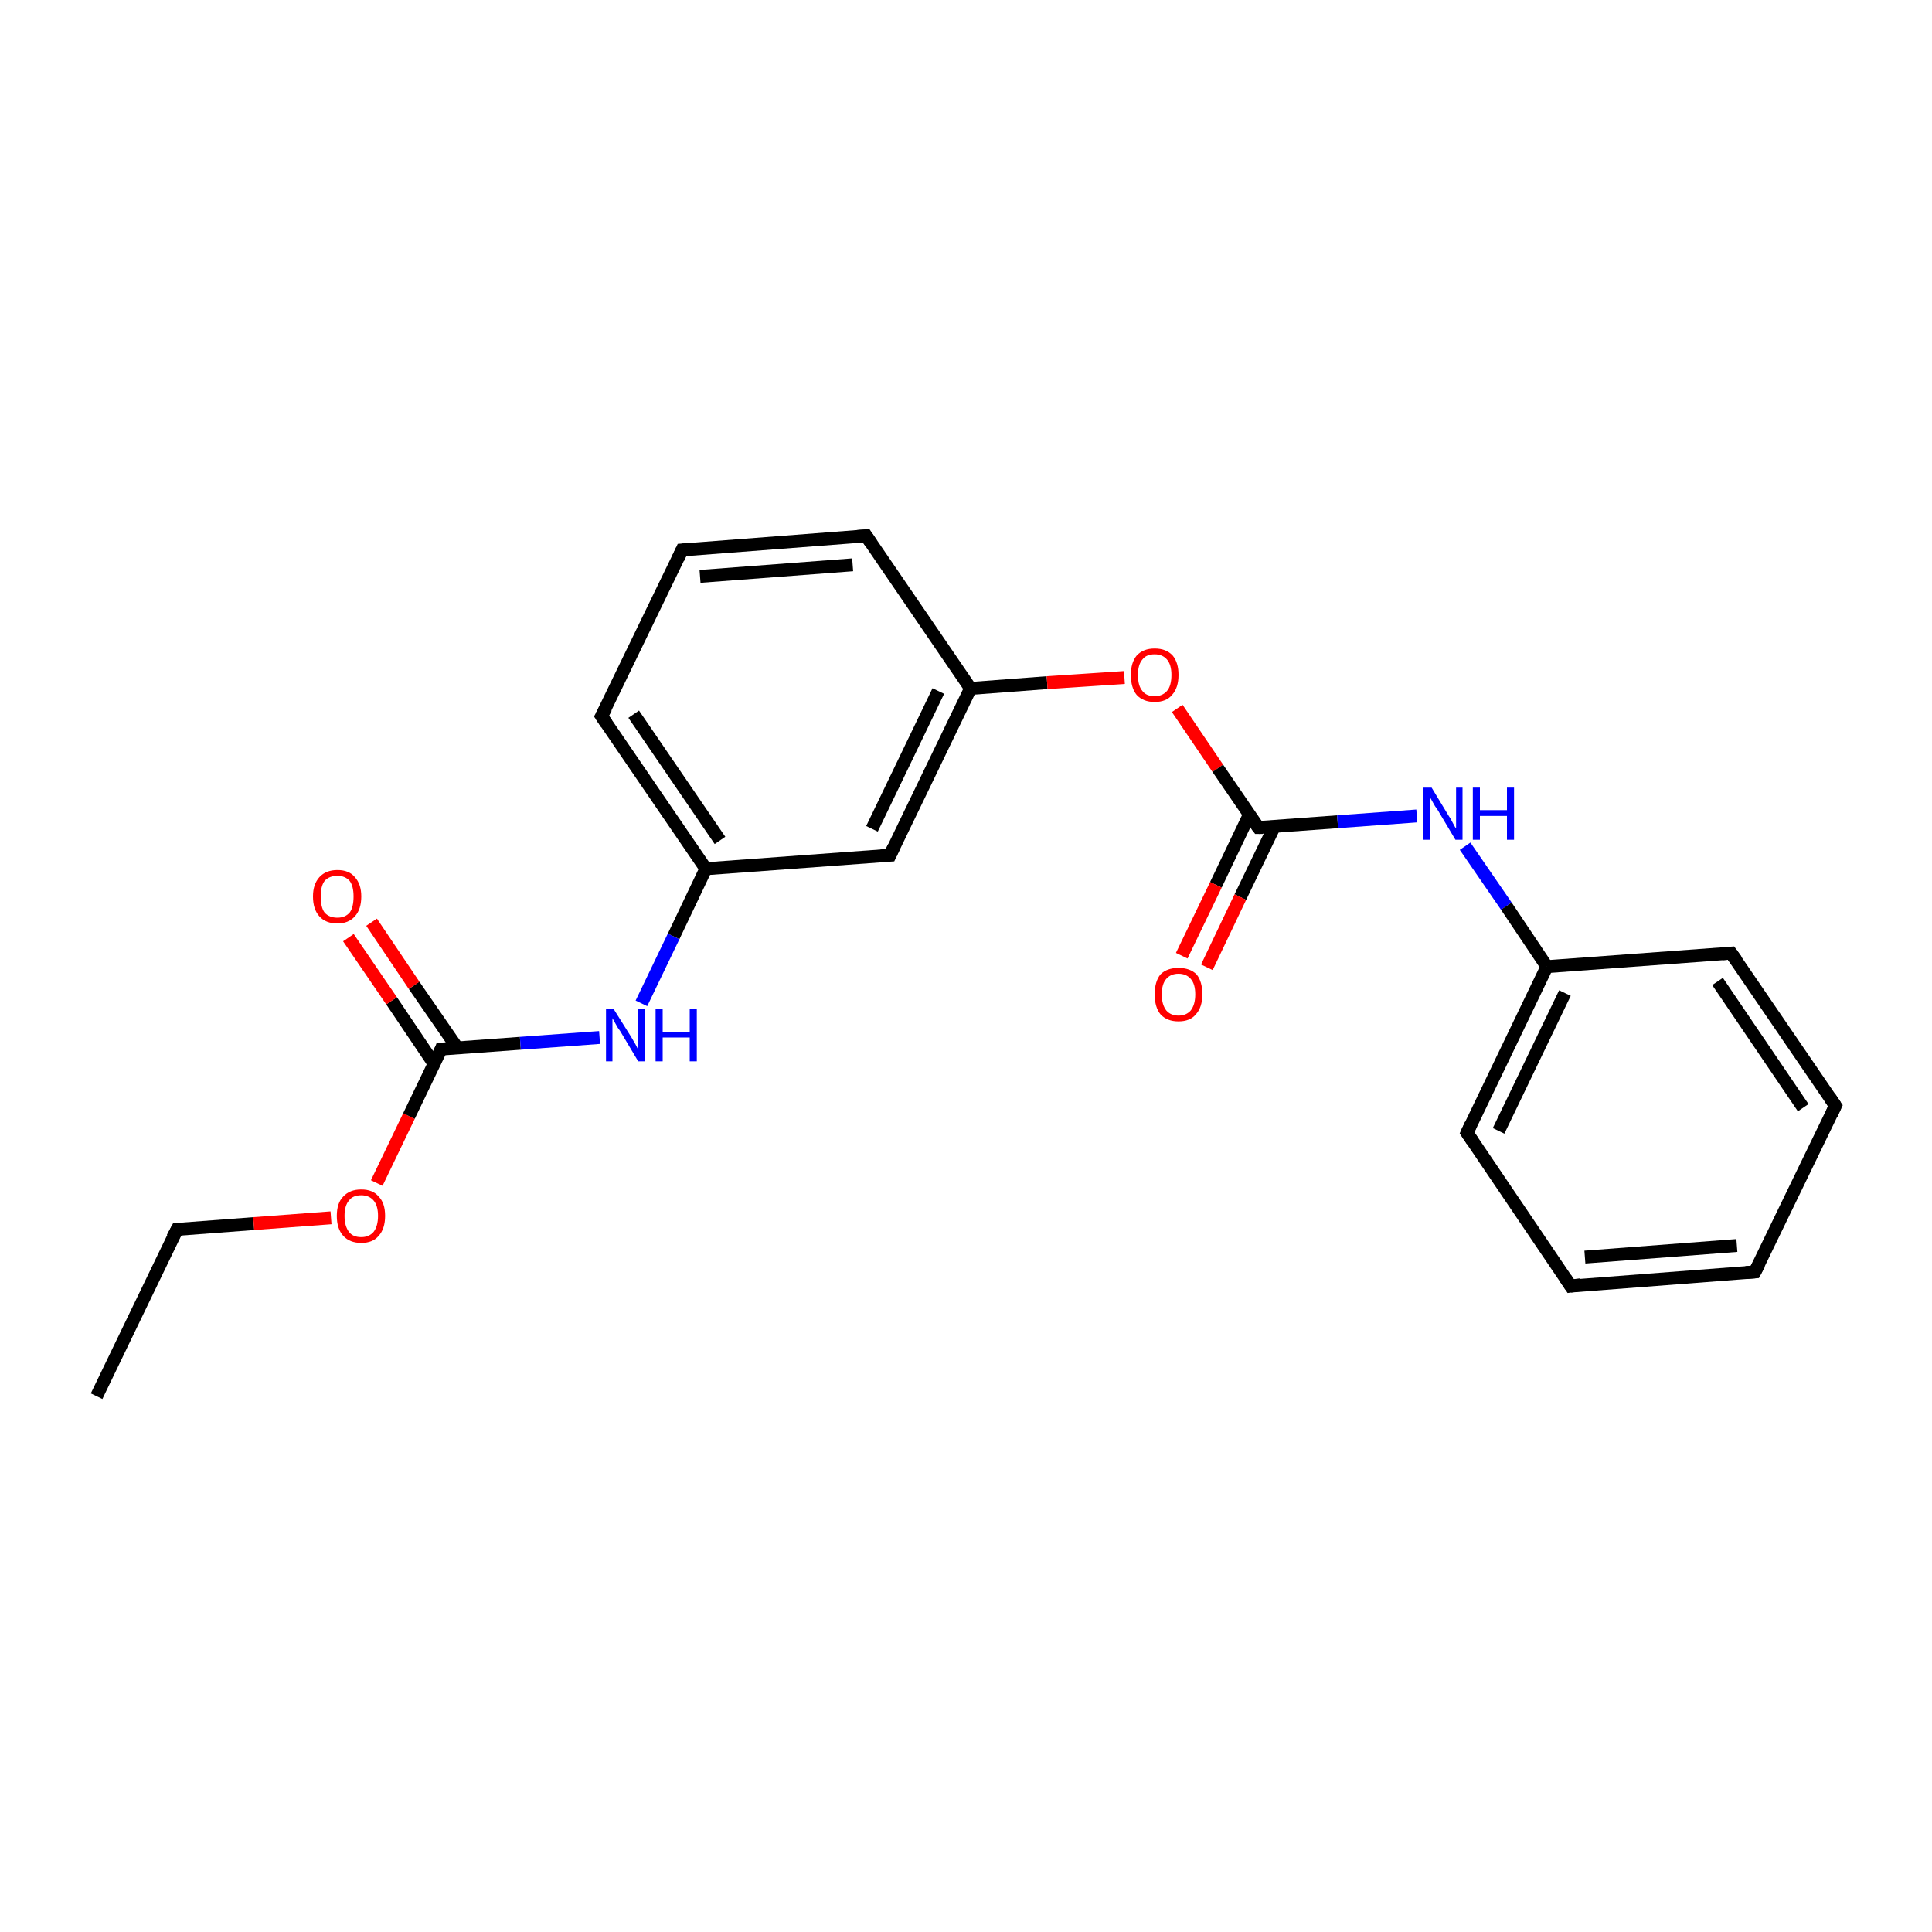 <?xml version='1.0' encoding='iso-8859-1'?>
<svg version='1.1' baseProfile='full'
              xmlns='http://www.w3.org/2000/svg'
                      xmlns:rdkit='http://www.rdkit.org/xml'
                      xmlns:xlink='http://www.w3.org/1999/xlink'
                  xml:space='preserve'
width='300px' height='300px' viewBox='0 0 300 300'>
<!-- END OF HEADER -->
<rect style='opacity:1.0;fill:#FFFFFF;stroke:none' width='300.0' height='300.0' x='0.0' y='0.0'> </rect>
<path class='bond-0 atom-0 atom-1' d='M 15.0,216.8 L 27.5,190.9' style='fill:none;fill-rule:evenodd;stroke:#000000;stroke-width:2.0px;stroke-linecap:butt;stroke-linejoin:miter;stroke-opacity:1' />
<path class='bond-1 atom-1 atom-2' d='M 27.5,190.9 L 39.4,190.0' style='fill:none;fill-rule:evenodd;stroke:#000000;stroke-width:2.0px;stroke-linecap:butt;stroke-linejoin:miter;stroke-opacity:1' />
<path class='bond-1 atom-1 atom-2' d='M 39.4,190.0 L 51.4,189.1' style='fill:none;fill-rule:evenodd;stroke:#FF0000;stroke-width:2.0px;stroke-linecap:butt;stroke-linejoin:miter;stroke-opacity:1' />
<path class='bond-2 atom-2 atom-3' d='M 58.5,183.7 L 63.5,173.3' style='fill:none;fill-rule:evenodd;stroke:#FF0000;stroke-width:2.0px;stroke-linecap:butt;stroke-linejoin:miter;stroke-opacity:1' />
<path class='bond-2 atom-2 atom-3' d='M 63.5,173.3 L 68.5,162.9' style='fill:none;fill-rule:evenodd;stroke:#000000;stroke-width:2.0px;stroke-linecap:butt;stroke-linejoin:miter;stroke-opacity:1' />
<path class='bond-3 atom-3 atom-4' d='M 71.0,162.7 L 64.3,153.0' style='fill:none;fill-rule:evenodd;stroke:#000000;stroke-width:2.0px;stroke-linecap:butt;stroke-linejoin:miter;stroke-opacity:1' />
<path class='bond-3 atom-3 atom-4' d='M 64.3,153.0 L 57.7,143.2' style='fill:none;fill-rule:evenodd;stroke:#FF0000;stroke-width:2.0px;stroke-linecap:butt;stroke-linejoin:miter;stroke-opacity:1' />
<path class='bond-3 atom-3 atom-4' d='M 67.4,165.2 L 60.8,155.4' style='fill:none;fill-rule:evenodd;stroke:#000000;stroke-width:2.0px;stroke-linecap:butt;stroke-linejoin:miter;stroke-opacity:1' />
<path class='bond-3 atom-3 atom-4' d='M 60.8,155.4 L 54.1,145.6' style='fill:none;fill-rule:evenodd;stroke:#FF0000;stroke-width:2.0px;stroke-linecap:butt;stroke-linejoin:miter;stroke-opacity:1' />
<path class='bond-4 atom-3 atom-5' d='M 68.5,162.9 L 80.8,162.0' style='fill:none;fill-rule:evenodd;stroke:#000000;stroke-width:2.0px;stroke-linecap:butt;stroke-linejoin:miter;stroke-opacity:1' />
<path class='bond-4 atom-3 atom-5' d='M 80.8,162.0 L 93.1,161.1' style='fill:none;fill-rule:evenodd;stroke:#0000FF;stroke-width:2.0px;stroke-linecap:butt;stroke-linejoin:miter;stroke-opacity:1' />
<path class='bond-5 atom-5 atom-6' d='M 99.6,155.8 L 104.6,145.4' style='fill:none;fill-rule:evenodd;stroke:#0000FF;stroke-width:2.0px;stroke-linecap:butt;stroke-linejoin:miter;stroke-opacity:1' />
<path class='bond-5 atom-5 atom-6' d='M 104.6,145.4 L 109.6,134.9' style='fill:none;fill-rule:evenodd;stroke:#000000;stroke-width:2.0px;stroke-linecap:butt;stroke-linejoin:miter;stroke-opacity:1' />
<path class='bond-6 atom-6 atom-7' d='M 109.6,134.9 L 93.4,111.2' style='fill:none;fill-rule:evenodd;stroke:#000000;stroke-width:2.0px;stroke-linecap:butt;stroke-linejoin:miter;stroke-opacity:1' />
<path class='bond-6 atom-6 atom-7' d='M 111.8,130.5 L 98.4,110.9' style='fill:none;fill-rule:evenodd;stroke:#000000;stroke-width:2.0px;stroke-linecap:butt;stroke-linejoin:miter;stroke-opacity:1' />
<path class='bond-7 atom-7 atom-8' d='M 93.4,111.2 L 105.9,85.4' style='fill:none;fill-rule:evenodd;stroke:#000000;stroke-width:2.0px;stroke-linecap:butt;stroke-linejoin:miter;stroke-opacity:1' />
<path class='bond-8 atom-8 atom-9' d='M 105.9,85.4 L 134.5,83.2' style='fill:none;fill-rule:evenodd;stroke:#000000;stroke-width:2.0px;stroke-linecap:butt;stroke-linejoin:miter;stroke-opacity:1' />
<path class='bond-8 atom-8 atom-9' d='M 108.7,89.5 L 132.4,87.7' style='fill:none;fill-rule:evenodd;stroke:#000000;stroke-width:2.0px;stroke-linecap:butt;stroke-linejoin:miter;stroke-opacity:1' />
<path class='bond-9 atom-9 atom-10' d='M 134.5,83.2 L 150.7,106.9' style='fill:none;fill-rule:evenodd;stroke:#000000;stroke-width:2.0px;stroke-linecap:butt;stroke-linejoin:miter;stroke-opacity:1' />
<path class='bond-10 atom-10 atom-11' d='M 150.7,106.9 L 162.6,106.0' style='fill:none;fill-rule:evenodd;stroke:#000000;stroke-width:2.0px;stroke-linecap:butt;stroke-linejoin:miter;stroke-opacity:1' />
<path class='bond-10 atom-10 atom-11' d='M 162.6,106.0 L 174.6,105.2' style='fill:none;fill-rule:evenodd;stroke:#FF0000;stroke-width:2.0px;stroke-linecap:butt;stroke-linejoin:miter;stroke-opacity:1' />
<path class='bond-11 atom-11 atom-12' d='M 182.8,110.0 L 189.1,119.3' style='fill:none;fill-rule:evenodd;stroke:#FF0000;stroke-width:2.0px;stroke-linecap:butt;stroke-linejoin:miter;stroke-opacity:1' />
<path class='bond-11 atom-11 atom-12' d='M 189.1,119.3 L 195.4,128.5' style='fill:none;fill-rule:evenodd;stroke:#000000;stroke-width:2.0px;stroke-linecap:butt;stroke-linejoin:miter;stroke-opacity:1' />
<path class='bond-12 atom-12 atom-13' d='M 194.0,126.5 L 188.8,137.4' style='fill:none;fill-rule:evenodd;stroke:#000000;stroke-width:2.0px;stroke-linecap:butt;stroke-linejoin:miter;stroke-opacity:1' />
<path class='bond-12 atom-12 atom-13' d='M 188.8,137.4 L 183.5,148.4' style='fill:none;fill-rule:evenodd;stroke:#FF0000;stroke-width:2.0px;stroke-linecap:butt;stroke-linejoin:miter;stroke-opacity:1' />
<path class='bond-12 atom-12 atom-13' d='M 197.9,128.3 L 192.6,139.3' style='fill:none;fill-rule:evenodd;stroke:#000000;stroke-width:2.0px;stroke-linecap:butt;stroke-linejoin:miter;stroke-opacity:1' />
<path class='bond-12 atom-12 atom-13' d='M 192.6,139.3 L 187.4,150.2' style='fill:none;fill-rule:evenodd;stroke:#FF0000;stroke-width:2.0px;stroke-linecap:butt;stroke-linejoin:miter;stroke-opacity:1' />
<path class='bond-13 atom-12 atom-14' d='M 195.4,128.5 L 207.7,127.6' style='fill:none;fill-rule:evenodd;stroke:#000000;stroke-width:2.0px;stroke-linecap:butt;stroke-linejoin:miter;stroke-opacity:1' />
<path class='bond-13 atom-12 atom-14' d='M 207.7,127.6 L 220.0,126.7' style='fill:none;fill-rule:evenodd;stroke:#0000FF;stroke-width:2.0px;stroke-linecap:butt;stroke-linejoin:miter;stroke-opacity:1' />
<path class='bond-14 atom-14 atom-15' d='M 227.5,131.4 L 233.9,140.7' style='fill:none;fill-rule:evenodd;stroke:#0000FF;stroke-width:2.0px;stroke-linecap:butt;stroke-linejoin:miter;stroke-opacity:1' />
<path class='bond-14 atom-14 atom-15' d='M 233.9,140.7 L 240.2,150.1' style='fill:none;fill-rule:evenodd;stroke:#000000;stroke-width:2.0px;stroke-linecap:butt;stroke-linejoin:miter;stroke-opacity:1' />
<path class='bond-15 atom-15 atom-16' d='M 240.2,150.1 L 227.8,175.9' style='fill:none;fill-rule:evenodd;stroke:#000000;stroke-width:2.0px;stroke-linecap:butt;stroke-linejoin:miter;stroke-opacity:1' />
<path class='bond-15 atom-15 atom-16' d='M 243.0,154.2 L 232.7,175.6' style='fill:none;fill-rule:evenodd;stroke:#000000;stroke-width:2.0px;stroke-linecap:butt;stroke-linejoin:miter;stroke-opacity:1' />
<path class='bond-16 atom-16 atom-17' d='M 227.8,175.9 L 243.9,199.7' style='fill:none;fill-rule:evenodd;stroke:#000000;stroke-width:2.0px;stroke-linecap:butt;stroke-linejoin:miter;stroke-opacity:1' />
<path class='bond-17 atom-17 atom-18' d='M 243.9,199.7 L 272.5,197.5' style='fill:none;fill-rule:evenodd;stroke:#000000;stroke-width:2.0px;stroke-linecap:butt;stroke-linejoin:miter;stroke-opacity:1' />
<path class='bond-17 atom-17 atom-18' d='M 246.1,195.2 L 269.7,193.4' style='fill:none;fill-rule:evenodd;stroke:#000000;stroke-width:2.0px;stroke-linecap:butt;stroke-linejoin:miter;stroke-opacity:1' />
<path class='bond-18 atom-18 atom-19' d='M 272.5,197.5 L 285.0,171.7' style='fill:none;fill-rule:evenodd;stroke:#000000;stroke-width:2.0px;stroke-linecap:butt;stroke-linejoin:miter;stroke-opacity:1' />
<path class='bond-19 atom-19 atom-20' d='M 285.0,171.7 L 268.8,148.0' style='fill:none;fill-rule:evenodd;stroke:#000000;stroke-width:2.0px;stroke-linecap:butt;stroke-linejoin:miter;stroke-opacity:1' />
<path class='bond-19 atom-19 atom-20' d='M 280.0,172.0 L 266.7,152.4' style='fill:none;fill-rule:evenodd;stroke:#000000;stroke-width:2.0px;stroke-linecap:butt;stroke-linejoin:miter;stroke-opacity:1' />
<path class='bond-20 atom-10 atom-21' d='M 150.7,106.9 L 138.2,132.8' style='fill:none;fill-rule:evenodd;stroke:#000000;stroke-width:2.0px;stroke-linecap:butt;stroke-linejoin:miter;stroke-opacity:1' />
<path class='bond-20 atom-10 atom-21' d='M 145.7,107.3 L 135.4,128.7' style='fill:none;fill-rule:evenodd;stroke:#000000;stroke-width:2.0px;stroke-linecap:butt;stroke-linejoin:miter;stroke-opacity:1' />
<path class='bond-21 atom-21 atom-6' d='M 138.2,132.8 L 109.6,134.9' style='fill:none;fill-rule:evenodd;stroke:#000000;stroke-width:2.0px;stroke-linecap:butt;stroke-linejoin:miter;stroke-opacity:1' />
<path class='bond-22 atom-20 atom-15' d='M 268.8,148.0 L 240.2,150.1' style='fill:none;fill-rule:evenodd;stroke:#000000;stroke-width:2.0px;stroke-linecap:butt;stroke-linejoin:miter;stroke-opacity:1' />
<path d='M 26.8,192.2 L 27.5,190.9 L 28.1,190.9' style='fill:none;stroke:#000000;stroke-width:2.0px;stroke-linecap:butt;stroke-linejoin:miter;stroke-miterlimit:10;stroke-opacity:1;' />
<path d='M 68.3,163.4 L 68.5,162.9 L 69.1,162.9' style='fill:none;stroke:#000000;stroke-width:2.0px;stroke-linecap:butt;stroke-linejoin:miter;stroke-miterlimit:10;stroke-opacity:1;' />
<path d='M 94.2,112.4 L 93.4,111.2 L 94.1,109.9' style='fill:none;stroke:#000000;stroke-width:2.0px;stroke-linecap:butt;stroke-linejoin:miter;stroke-miterlimit:10;stroke-opacity:1;' />
<path d='M 105.3,86.7 L 105.9,85.4 L 107.3,85.3' style='fill:none;stroke:#000000;stroke-width:2.0px;stroke-linecap:butt;stroke-linejoin:miter;stroke-miterlimit:10;stroke-opacity:1;' />
<path d='M 133.1,83.3 L 134.5,83.2 L 135.3,84.4' style='fill:none;stroke:#000000;stroke-width:2.0px;stroke-linecap:butt;stroke-linejoin:miter;stroke-miterlimit:10;stroke-opacity:1;' />
<path d='M 195.1,128.1 L 195.4,128.5 L 196.1,128.5' style='fill:none;stroke:#000000;stroke-width:2.0px;stroke-linecap:butt;stroke-linejoin:miter;stroke-miterlimit:10;stroke-opacity:1;' />
<path d='M 228.4,174.6 L 227.8,175.9 L 228.6,177.1' style='fill:none;stroke:#000000;stroke-width:2.0px;stroke-linecap:butt;stroke-linejoin:miter;stroke-miterlimit:10;stroke-opacity:1;' />
<path d='M 243.1,198.5 L 243.9,199.7 L 245.4,199.5' style='fill:none;stroke:#000000;stroke-width:2.0px;stroke-linecap:butt;stroke-linejoin:miter;stroke-miterlimit:10;stroke-opacity:1;' />
<path d='M 271.1,197.6 L 272.5,197.5 L 273.2,196.2' style='fill:none;stroke:#000000;stroke-width:2.0px;stroke-linecap:butt;stroke-linejoin:miter;stroke-miterlimit:10;stroke-opacity:1;' />
<path d='M 284.4,173.0 L 285.0,171.7 L 284.2,170.5' style='fill:none;stroke:#000000;stroke-width:2.0px;stroke-linecap:butt;stroke-linejoin:miter;stroke-miterlimit:10;stroke-opacity:1;' />
<path d='M 269.6,149.1 L 268.8,148.0 L 267.4,148.1' style='fill:none;stroke:#000000;stroke-width:2.0px;stroke-linecap:butt;stroke-linejoin:miter;stroke-miterlimit:10;stroke-opacity:1;' />
<path d='M 138.8,131.5 L 138.2,132.8 L 136.8,132.9' style='fill:none;stroke:#000000;stroke-width:2.0px;stroke-linecap:butt;stroke-linejoin:miter;stroke-miterlimit:10;stroke-opacity:1;' />
<path class='atom-2' d='M 52.3 188.8
Q 52.3 186.8, 53.3 185.8
Q 54.3 184.7, 56.1 184.7
Q 57.9 184.7, 58.8 185.8
Q 59.8 186.8, 59.8 188.8
Q 59.8 190.8, 58.8 191.9
Q 57.9 193.0, 56.1 193.0
Q 54.3 193.0, 53.3 191.9
Q 52.3 190.8, 52.3 188.8
M 56.1 192.1
Q 57.3 192.1, 58.0 191.3
Q 58.7 190.4, 58.7 188.8
Q 58.7 187.2, 58.0 186.4
Q 57.3 185.6, 56.1 185.6
Q 54.8 185.6, 54.2 186.4
Q 53.5 187.2, 53.5 188.8
Q 53.5 190.4, 54.2 191.3
Q 54.8 192.1, 56.1 192.1
' fill='#FF0000'/>
<path class='atom-4' d='M 48.6 139.2
Q 48.6 137.3, 49.6 136.2
Q 50.6 135.1, 52.4 135.1
Q 54.2 135.1, 55.1 136.2
Q 56.1 137.3, 56.1 139.2
Q 56.1 141.2, 55.1 142.3
Q 54.1 143.4, 52.4 143.4
Q 50.6 143.4, 49.6 142.3
Q 48.6 141.2, 48.6 139.2
M 52.4 142.5
Q 53.6 142.5, 54.3 141.7
Q 54.9 140.9, 54.9 139.2
Q 54.9 137.6, 54.3 136.8
Q 53.6 136.0, 52.4 136.0
Q 51.1 136.0, 50.4 136.8
Q 49.8 137.6, 49.8 139.2
Q 49.8 140.9, 50.4 141.7
Q 51.1 142.5, 52.4 142.5
' fill='#FF0000'/>
<path class='atom-5' d='M 95.3 156.7
L 98.0 161.0
Q 98.3 161.5, 98.7 162.2
Q 99.1 163.0, 99.1 163.0
L 99.1 156.7
L 100.2 156.7
L 100.2 164.8
L 99.1 164.8
L 96.3 160.1
Q 95.9 159.6, 95.6 159.0
Q 95.2 158.3, 95.1 158.1
L 95.1 164.8
L 94.1 164.8
L 94.1 156.7
L 95.3 156.7
' fill='#0000FF'/>
<path class='atom-5' d='M 101.8 156.7
L 102.9 156.7
L 102.9 160.2
L 107.1 160.2
L 107.1 156.7
L 108.2 156.7
L 108.2 164.8
L 107.1 164.8
L 107.1 161.1
L 102.9 161.1
L 102.9 164.8
L 101.8 164.8
L 101.8 156.7
' fill='#0000FF'/>
<path class='atom-11' d='M 175.6 104.8
Q 175.6 102.9, 176.5 101.8
Q 177.5 100.7, 179.3 100.7
Q 181.1 100.7, 182.1 101.8
Q 183.0 102.9, 183.0 104.8
Q 183.0 106.8, 182.0 107.9
Q 181.1 109.0, 179.3 109.0
Q 177.5 109.0, 176.5 107.9
Q 175.6 106.8, 175.6 104.8
M 179.3 108.1
Q 180.5 108.1, 181.2 107.3
Q 181.9 106.5, 181.9 104.8
Q 181.9 103.2, 181.2 102.4
Q 180.5 101.6, 179.3 101.6
Q 178.0 101.6, 177.4 102.4
Q 176.7 103.2, 176.7 104.8
Q 176.7 106.5, 177.4 107.3
Q 178.0 108.1, 179.3 108.1
' fill='#FF0000'/>
<path class='atom-13' d='M 179.3 154.4
Q 179.3 152.4, 180.2 151.3
Q 181.2 150.3, 183.0 150.3
Q 184.8 150.3, 185.8 151.3
Q 186.7 152.4, 186.7 154.4
Q 186.7 156.4, 185.7 157.5
Q 184.8 158.6, 183.0 158.6
Q 181.2 158.6, 180.2 157.5
Q 179.3 156.4, 179.3 154.4
M 183.0 157.7
Q 184.2 157.7, 184.9 156.9
Q 185.6 156.0, 185.6 154.4
Q 185.6 152.8, 184.9 152.0
Q 184.2 151.2, 183.0 151.2
Q 181.8 151.2, 181.1 152.0
Q 180.4 152.8, 180.4 154.4
Q 180.4 156.0, 181.1 156.9
Q 181.8 157.7, 183.0 157.7
' fill='#FF0000'/>
<path class='atom-14' d='M 222.3 122.3
L 224.9 126.6
Q 225.2 127.0, 225.6 127.8
Q 226.0 128.6, 226.1 128.6
L 226.1 122.3
L 227.1 122.3
L 227.1 130.4
L 226.0 130.4
L 223.2 125.7
Q 222.8 125.2, 222.5 124.6
Q 222.1 123.9, 222.0 123.7
L 222.0 130.4
L 221.0 130.4
L 221.0 122.3
L 222.3 122.3
' fill='#0000FF'/>
<path class='atom-14' d='M 228.7 122.3
L 229.8 122.3
L 229.8 125.8
L 234.0 125.8
L 234.0 122.3
L 235.1 122.3
L 235.1 130.4
L 234.0 130.4
L 234.0 126.7
L 229.8 126.7
L 229.8 130.4
L 228.7 130.4
L 228.7 122.3
' fill='#0000FF'/>
</svg>
